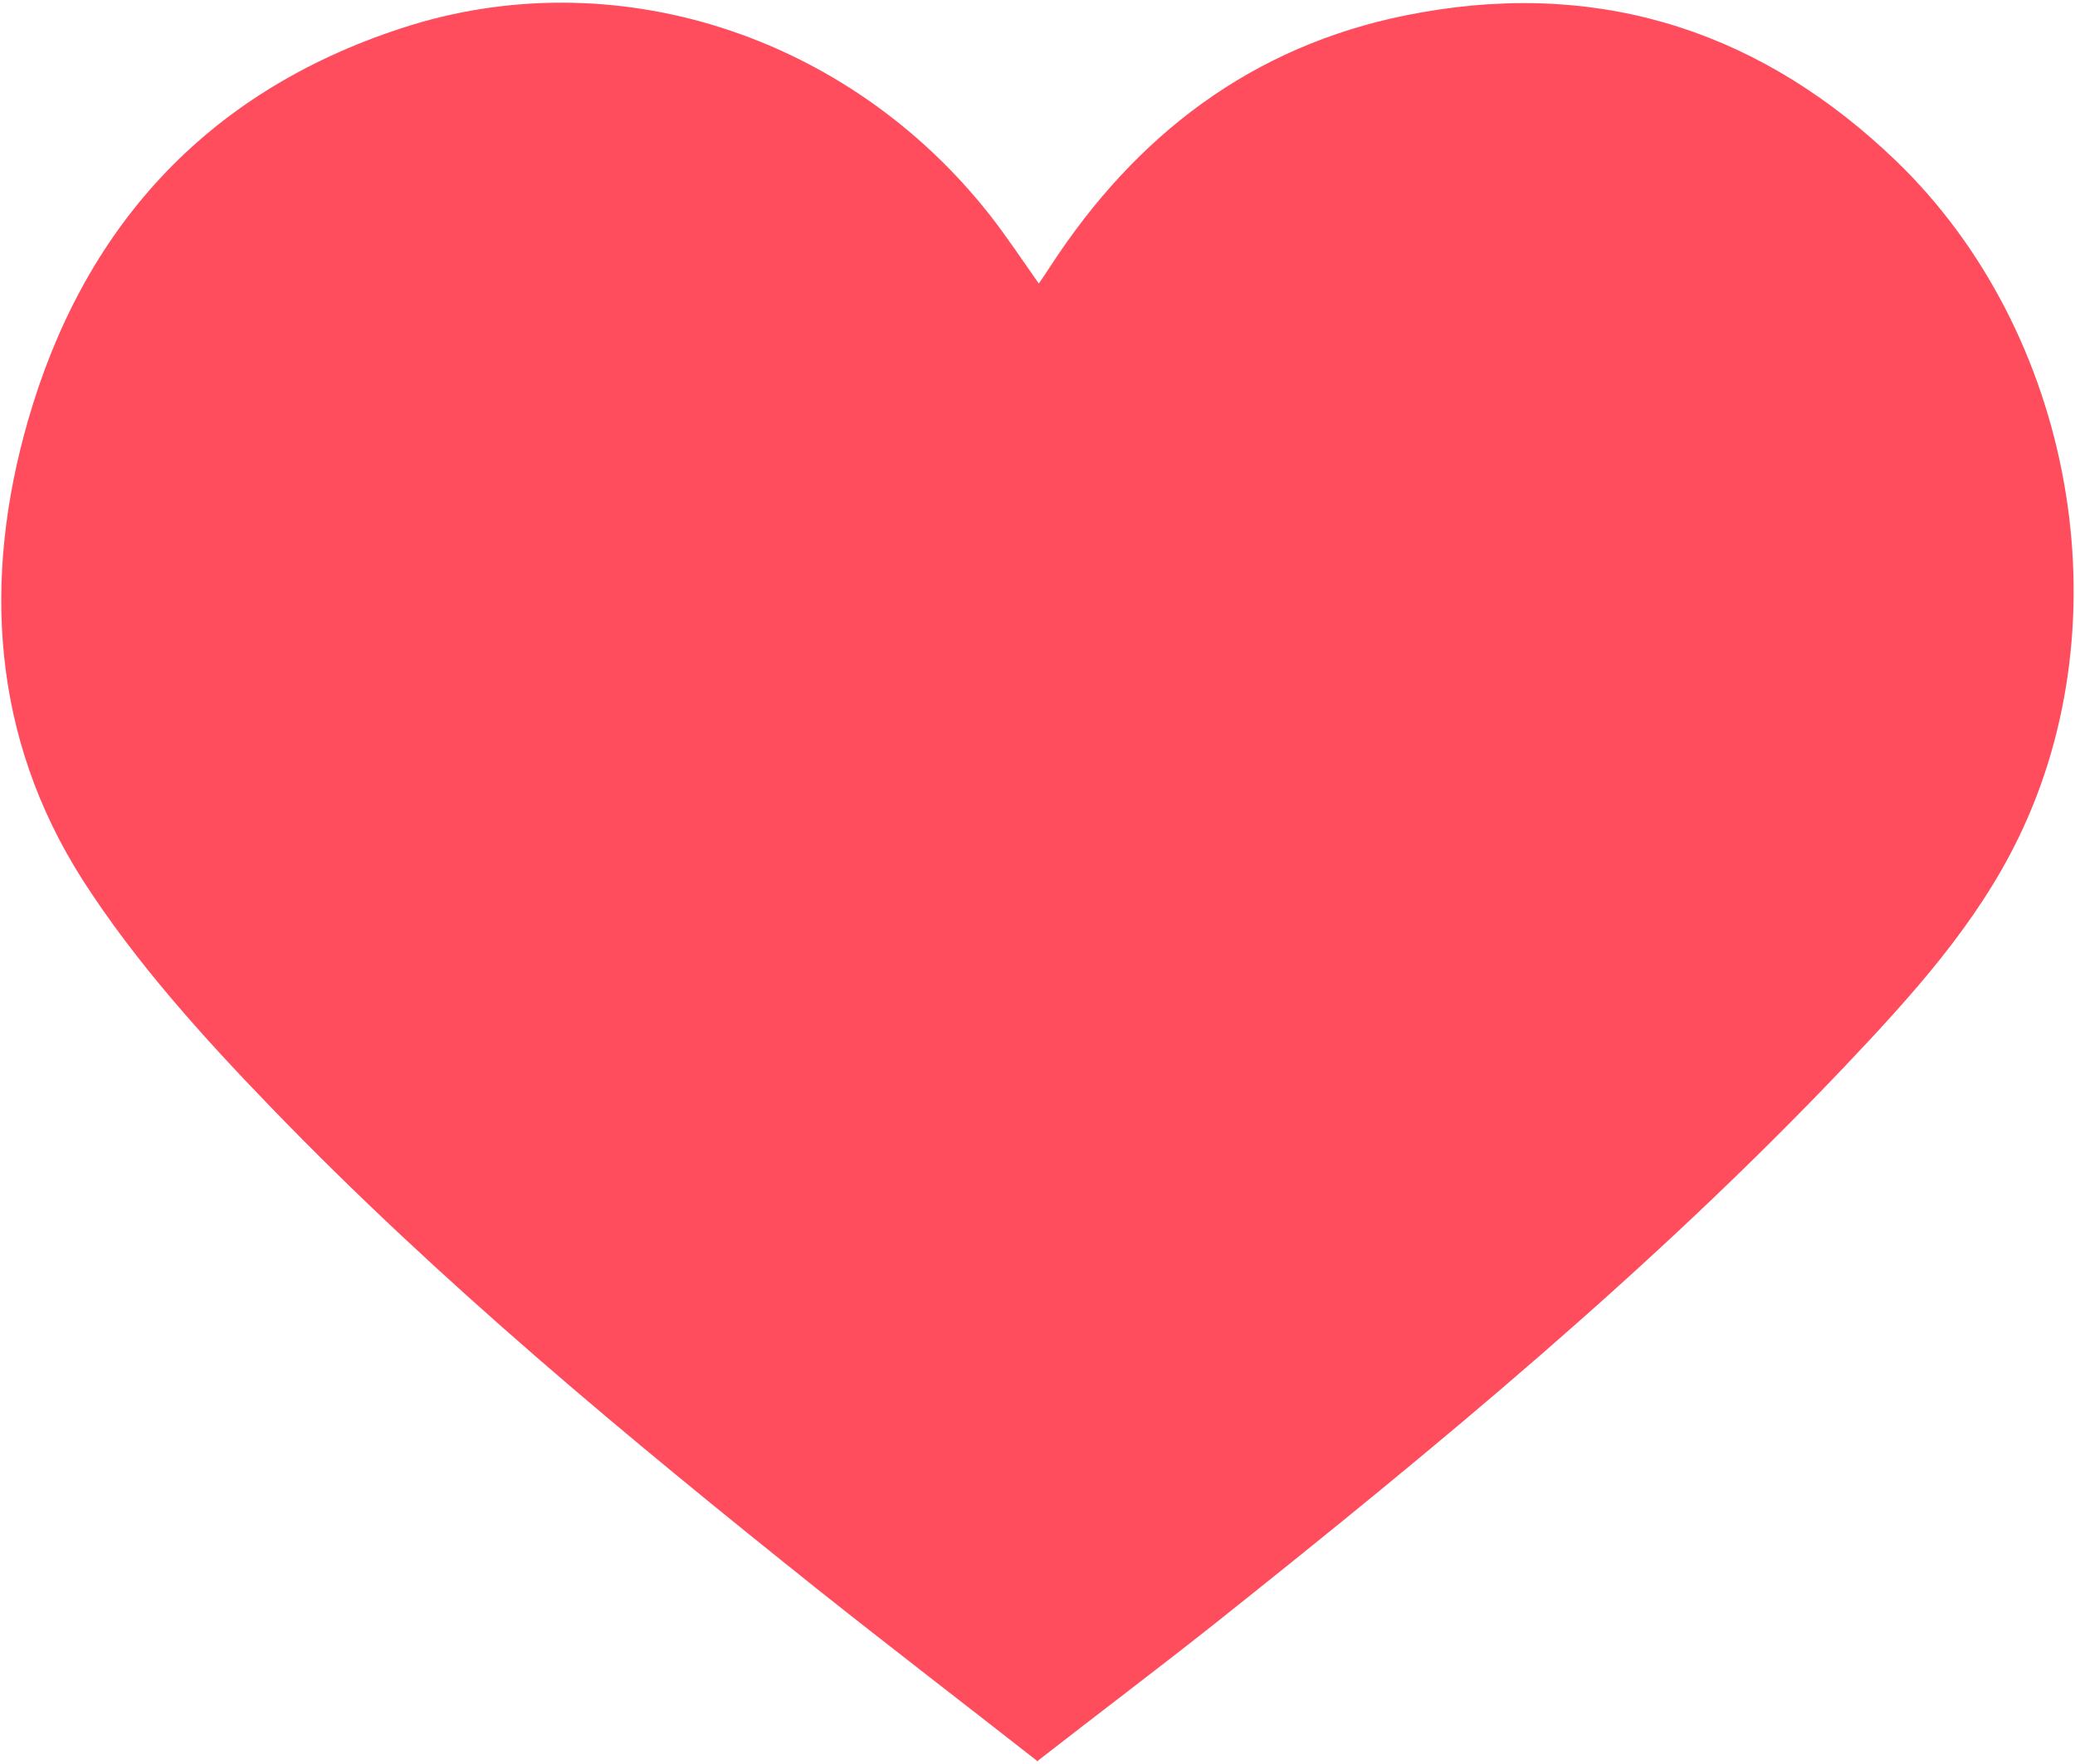 <?xml version="1.0" encoding="UTF-8"?>
<svg id="Layer_1" xmlns="http://www.w3.org/2000/svg" version="1.1" viewBox="0 0 800 680">
  <!-- Generator: Adobe Illustrator 29.5.1, SVG Export Plug-In . SVG Version: 2.1.0 Build 141)  -->
  <defs>
    <style>
      .st0 {
        fill: #ff4d5e;
      }
    </style>
  </defs>
  <path class="st0" d="M400.1,679c-28.6-22.4-56.9-44.1-84.6-66.1-73.4-58.6-145.8-118.5-210.8-185.8-26.5-27.4-52.6-56.3-72.9-88C-3.2,284.2-6.8,223.2,10.8,162.1,31.9,88.8,78.5,35.8,154.7,10.9c81.9-26.9,172.4,2.5,227.1,72.2,6.3,8.1,11.9,16.5,18.7,26.2,2.9-4.1,5.2-7.9,7.7-11.5,33.5-49.3,79-82.4,139.7-93,71.5-12.7,132.6,8.6,183.2,57.3,68.4,66,88.2,176.7,47,261.1-16.2,33.3-41.2,60.8-66.6,87.6-74.3,78.3-157.7,147.1-242.4,214.5-22.3,17.7-45.2,34.9-68.9,53.4v.2Z"/>
</svg>